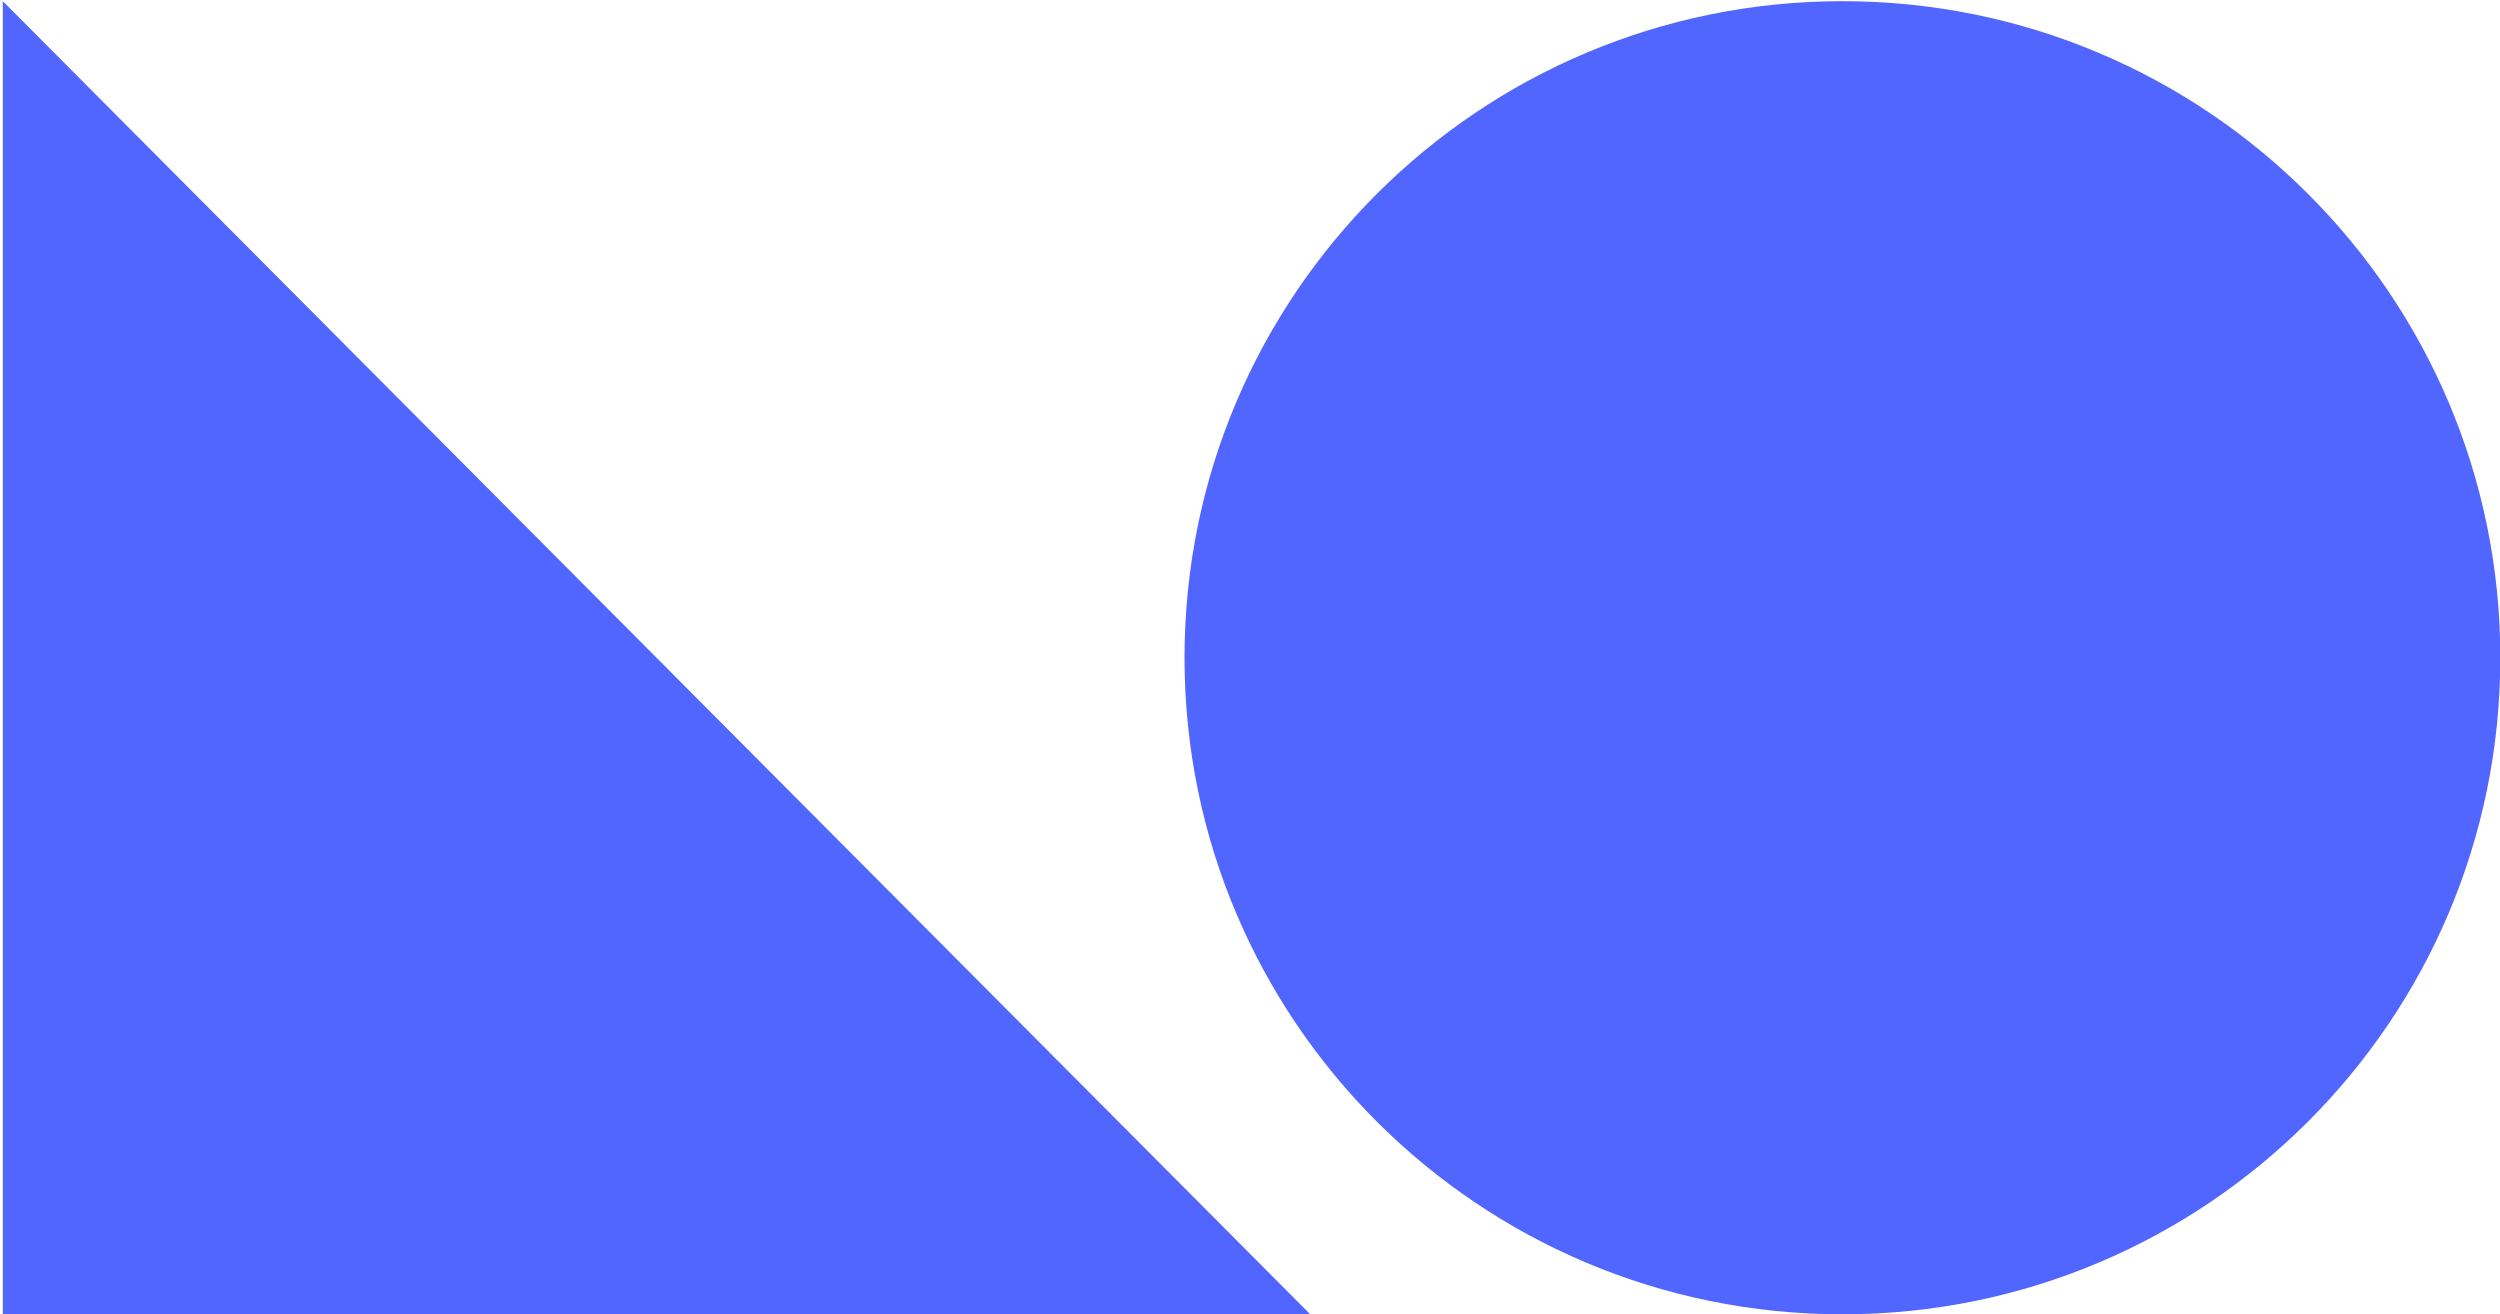 <svg width="293" height="154" viewBox="0 0 293 154" fill="none" xmlns="http://www.w3.org/2000/svg">
<g clip-path="url(#clip0_2164_583)">
<path d="M215.932 154.036C258.516 154.036 293.037 119.585 293.037 77.087C293.037 34.59 258.516 0.139 215.932 0.139C173.347 0.139 138.826 34.59 138.826 77.087C138.826 119.585 173.347 154.036 215.932 154.036Z" fill="#5165FF"/>
<path d="M0.33 154.036H153.559L0.33 0.139V154.036Z" fill="#5165FF"/>
</g>
<defs>
<clipPath id="clip0_2164_583">
<rect width="293" height="154" fill="white"/>
</clipPath>
</defs>
</svg>

